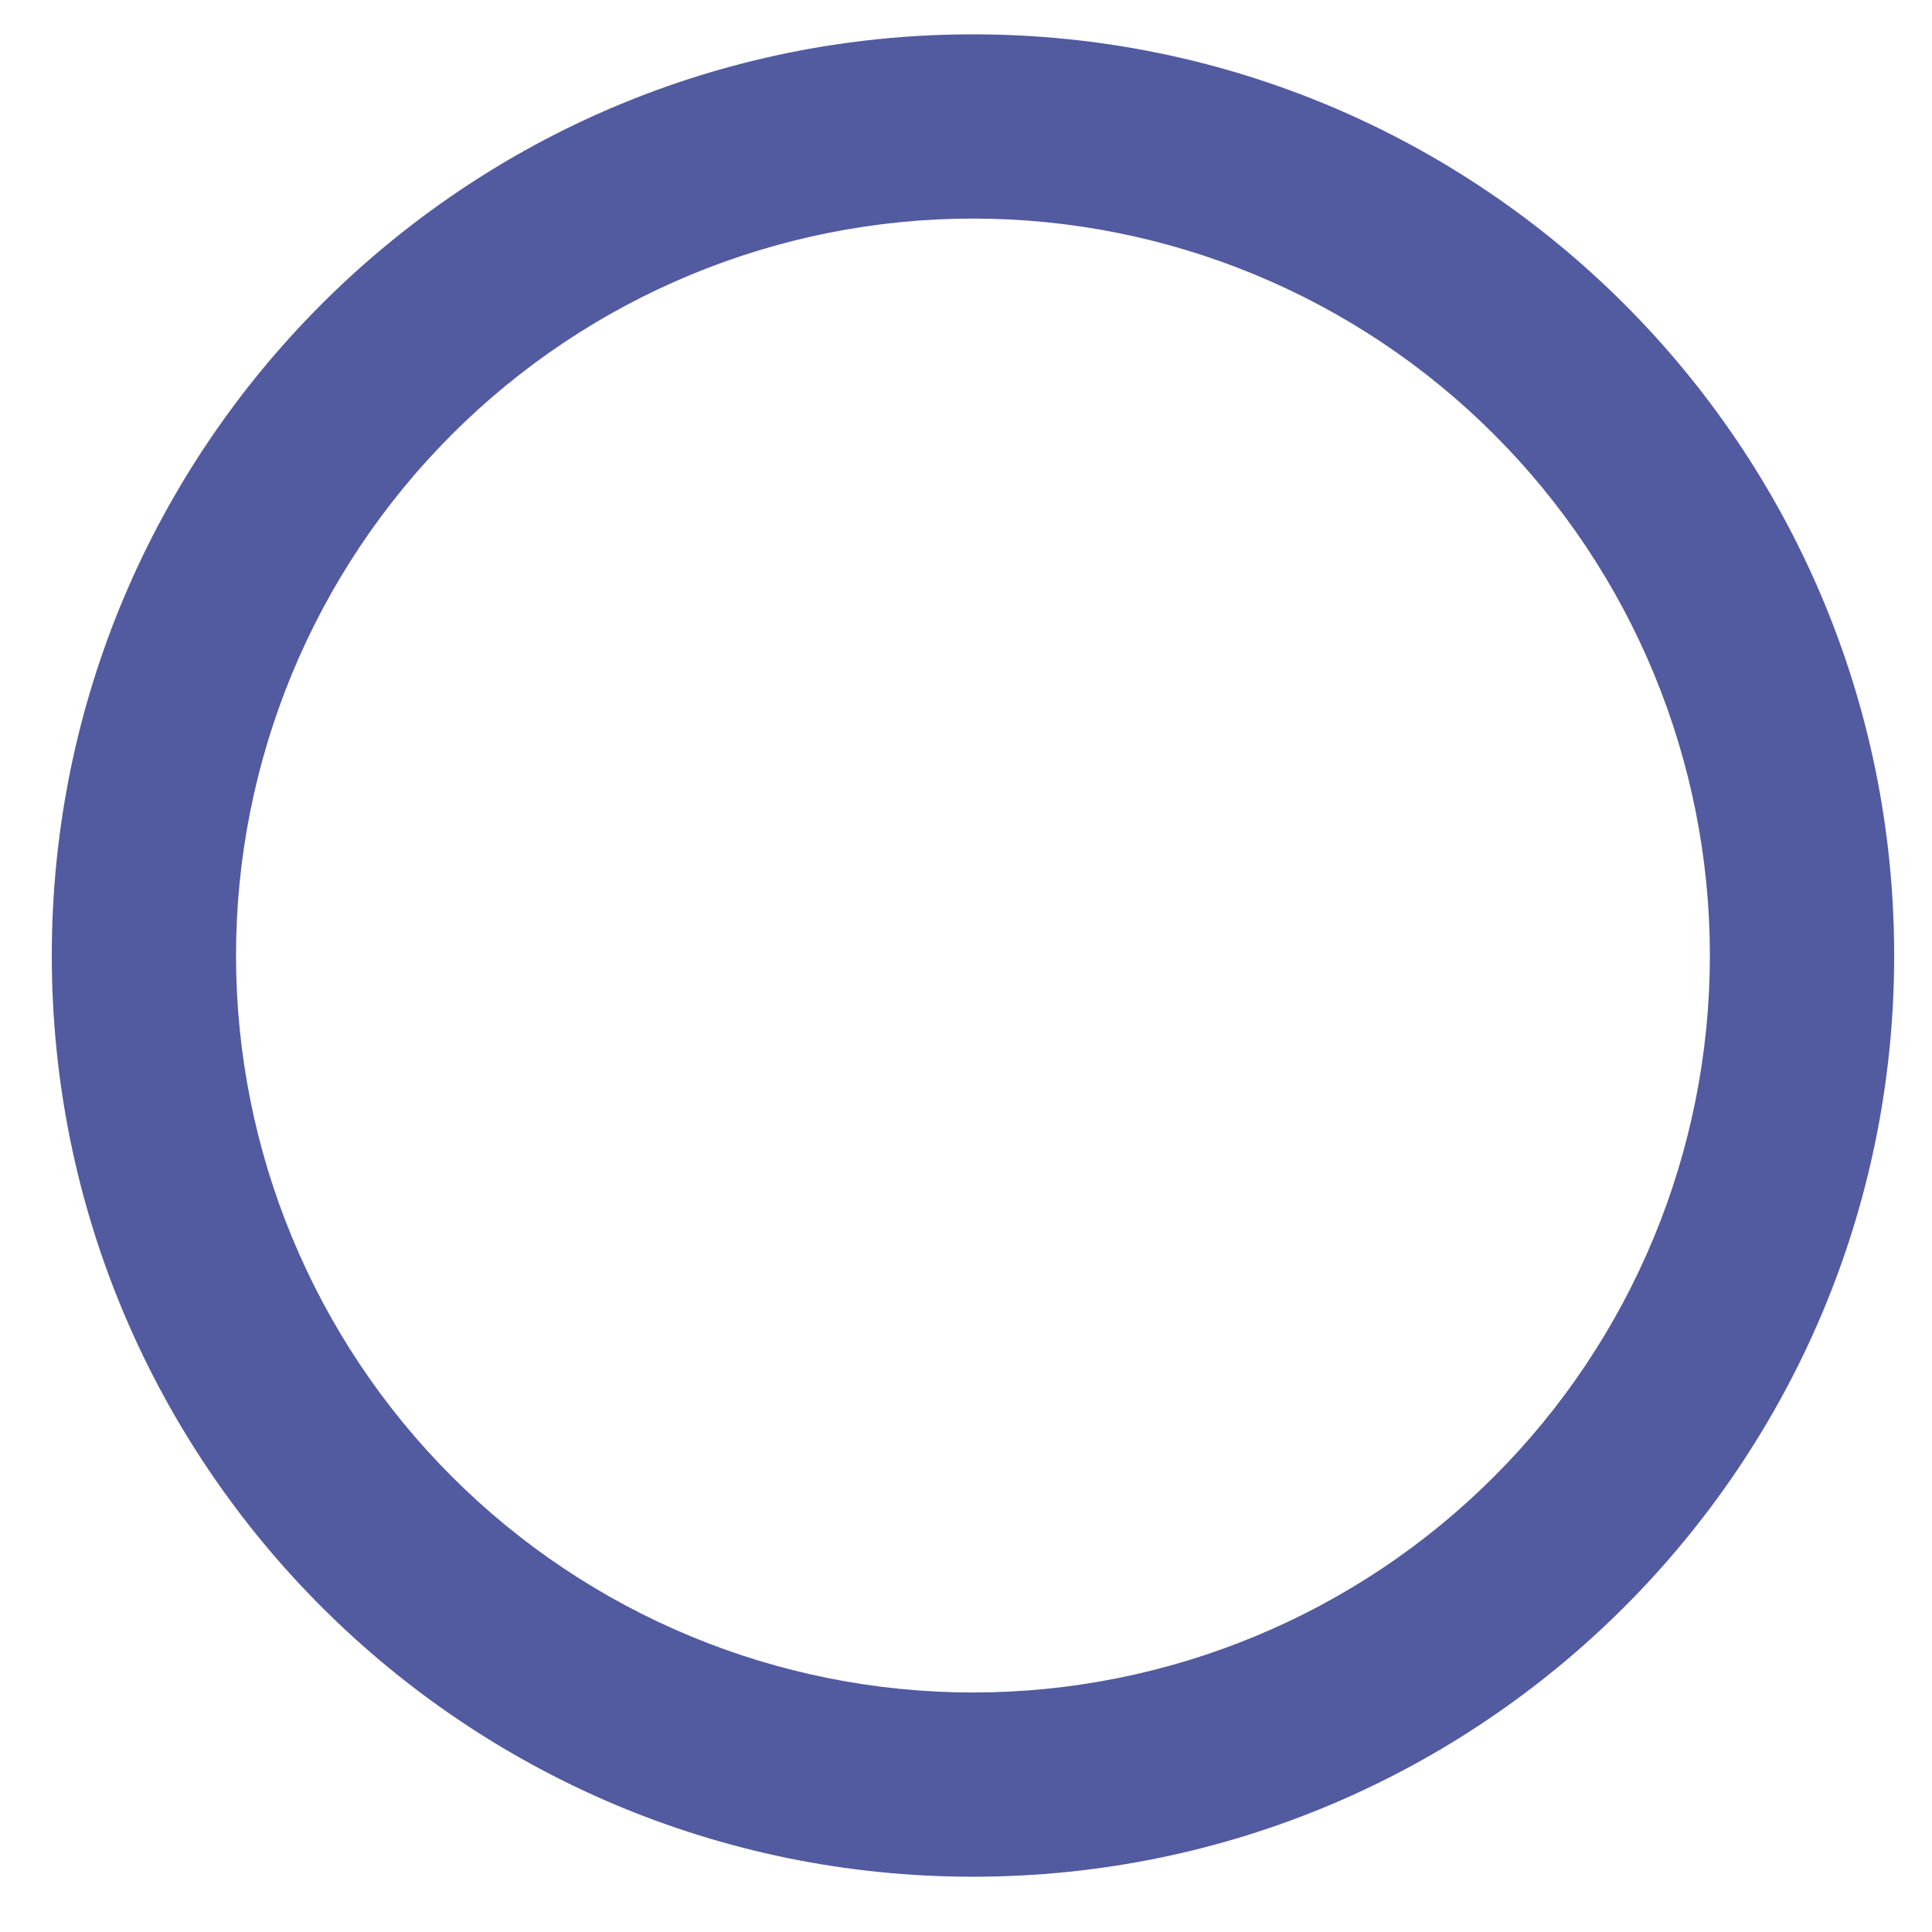 <svg width="31" height="31" viewBox="0 0 31 31" fill="none" xmlns="http://www.w3.org/2000/svg">
<path d="M15.612 30.113C7.448 30.113 0.831 23.495 0.831 15.332C0.831 7.168 7.448 0.551 15.612 0.551C23.775 0.551 30.393 7.168 30.393 15.332C30.393 23.495 23.775 30.113 15.612 30.113ZM15.612 27.157C18.748 27.157 21.756 25.911 23.973 23.693C26.191 21.476 27.436 18.468 27.436 15.332C27.436 12.196 26.191 9.188 23.973 6.971C21.756 4.753 18.748 3.507 15.612 3.507C12.476 3.507 9.468 4.753 7.251 6.971C5.033 9.188 3.787 12.196 3.787 15.332C3.787 18.468 5.033 21.476 7.251 23.693C9.468 25.911 12.476 27.157 15.612 27.157Z" fill="#525AA0"/>
</svg>
